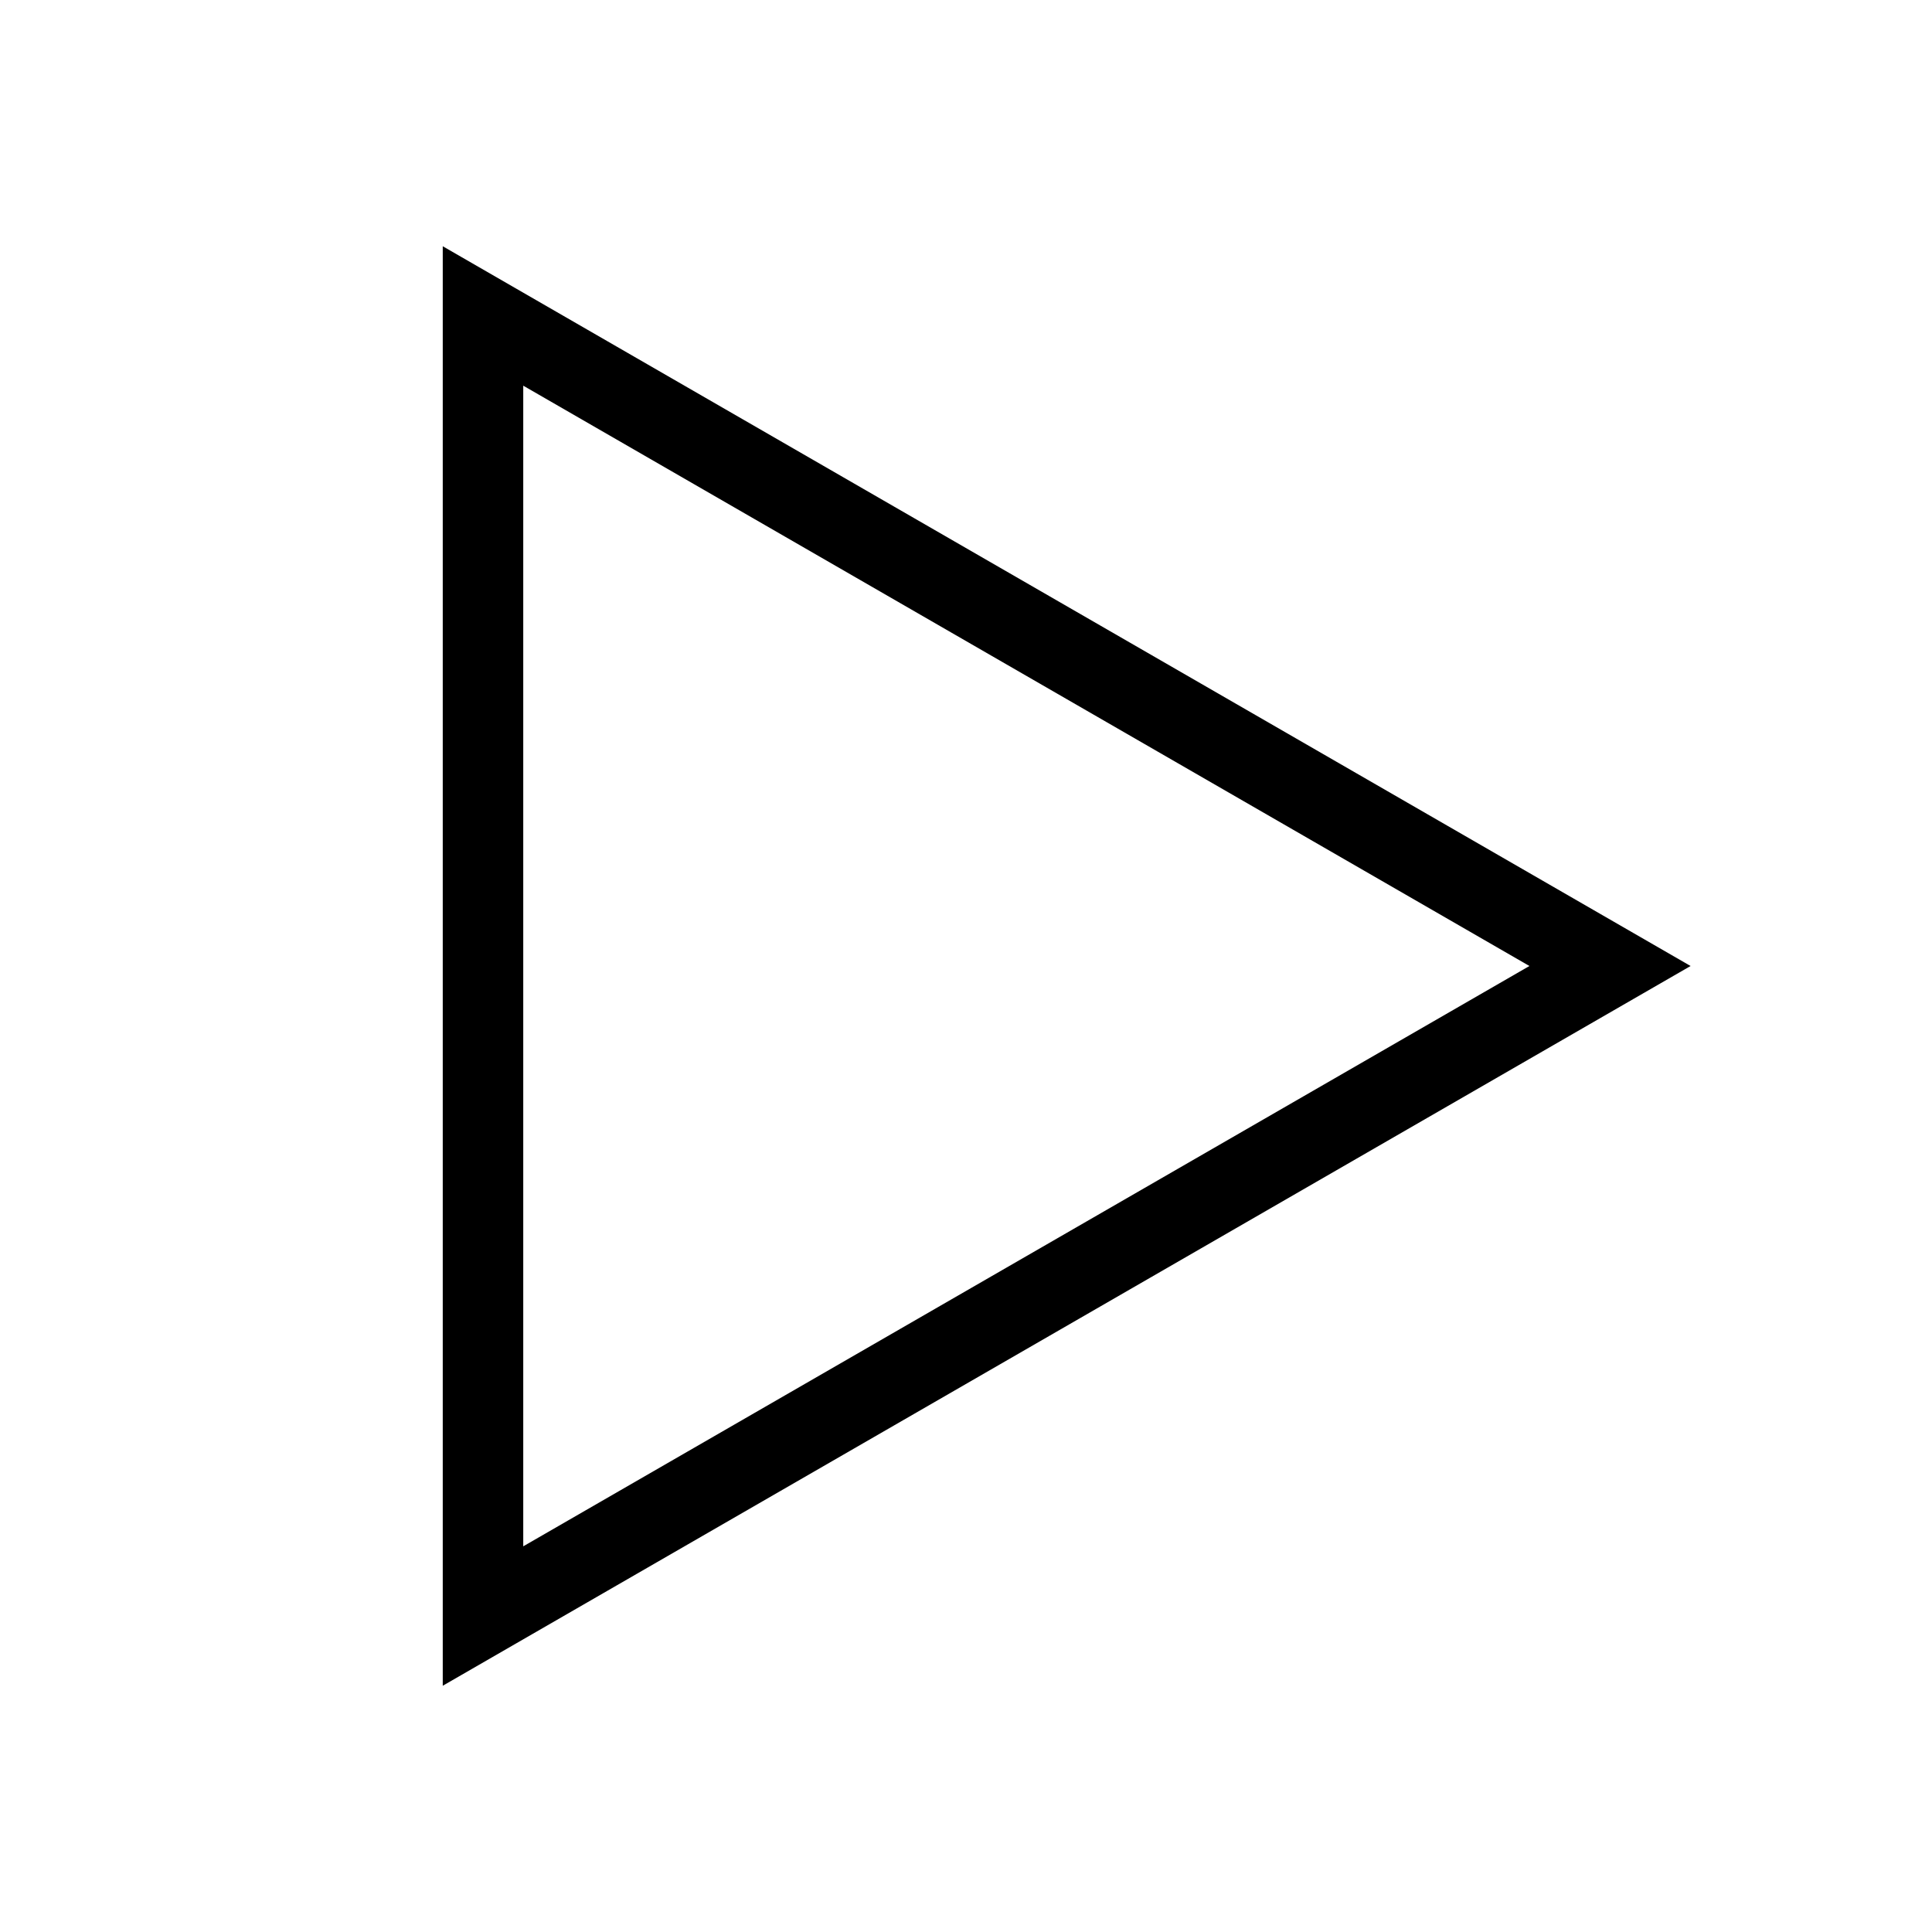 <svg width="24" height="24" viewBox="0 0 24 24" fill="none" xmlns="http://www.w3.org/2000/svg">
<path fill-rule="evenodd" clip-rule="evenodd" d="M5.5 3.059L21.001 12L5.5 20.941V3.059ZM6.5 4.791V19.209L18.999 12L6.5 4.791Z" fill="black"/>
</svg>
